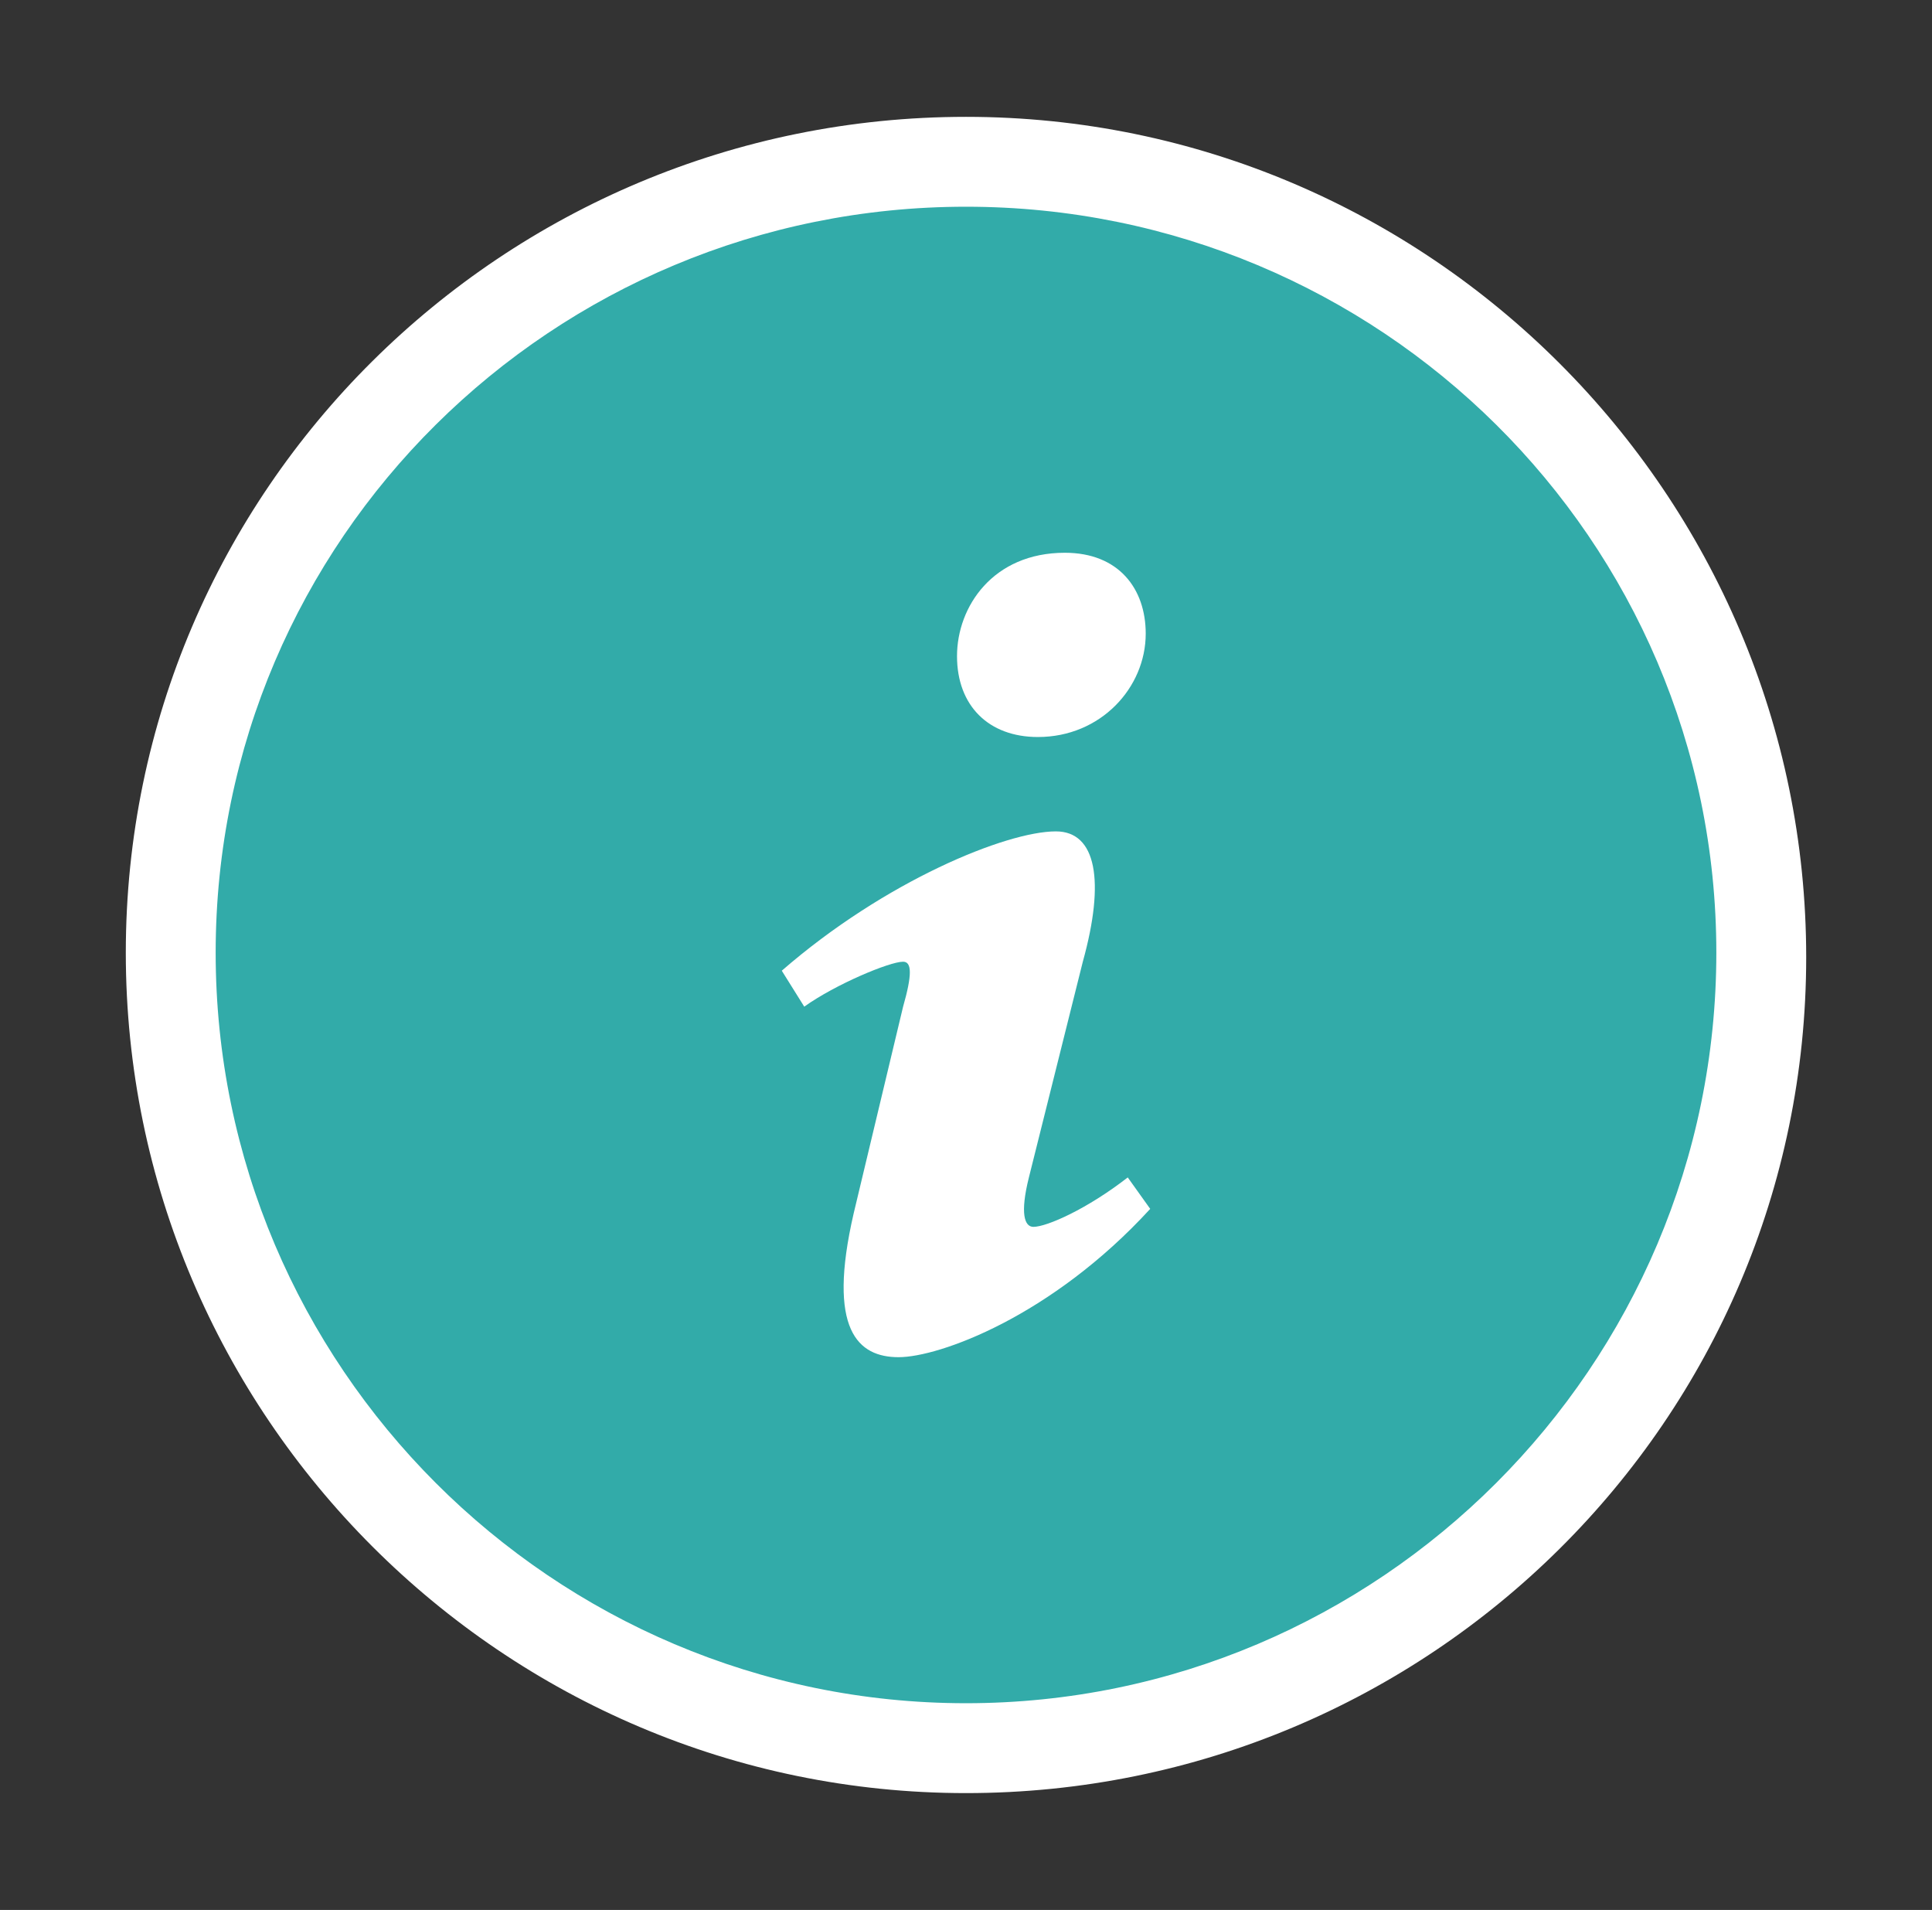 <?xml version="1.0" encoding="utf-8"?>
<!-- Generator: Adobe Illustrator 18.1.1, SVG Export Plug-In . SVG Version: 6.00 Build 0)  -->
<svg version="1.1" id="Layer_1" xmlns="http://www.w3.org/2000/svg" xmlns:xlink="http://www.w3.org/1999/xlink" x="0px" y="0px"
	 viewBox="0 0 43 42.5" enable-background="new 0 0 43 42.5" xml:space="preserve">
<rect x="0" y="0" width="43" height="42.5" fill="#333333" stroke="none"/>
<g>
	<g>
		<circle fill="#32ABA9" cx="21.5" cy="21.2" r="17.7"/>
		<path fill="#FFFFFF" d="M21.5,39.9c-10.3,0-18.7-8.4-18.7-18.7S11.2,2.6,21.5,2.6s18.7,8.4,18.7,18.7S31.8,39.9,21.5,39.9z
			 M21.5,4.6C12.3,4.6,4.8,12,4.8,21.2c0,9.2,7.5,16.7,16.7,16.7c9.2,0,16.7-7.5,16.7-16.7C38.2,12,30.7,4.6,21.5,4.6z"/>
	</g>
	<g>
		<g>
			<path fill="#FFFFFF" d="M23.7,12.3c1.2,0,1.8,0.8,1.8,1.8c0,1.2-1,2.3-2.4,2.3c-1.1,0-1.8-0.7-1.8-1.8
				C21.3,13.5,22.1,12.3,23.7,12.3L23.7,12.3z M20,30.2c-0.9,0-1.6-0.6-1-3.2l1.1-4.6c0.2-0.7,0.2-1,0-1c-0.3,0-1.5,0.5-2.2,1
				l-0.5-0.8c2.3-2,5-3.1,6.1-3.1c0.9,0,1.1,1.1,0.6,2.9l-1.2,4.8c-0.2,0.8-0.1,1.1,0.1,1.1c0.3,0,1.2-0.4,2.1-1.1l0.5,0.7
				C23.4,29.3,20.9,30.2,20,30.2L20,30.2z M20,30.2"/>
		</g>
	</g>
</g>
</svg>
